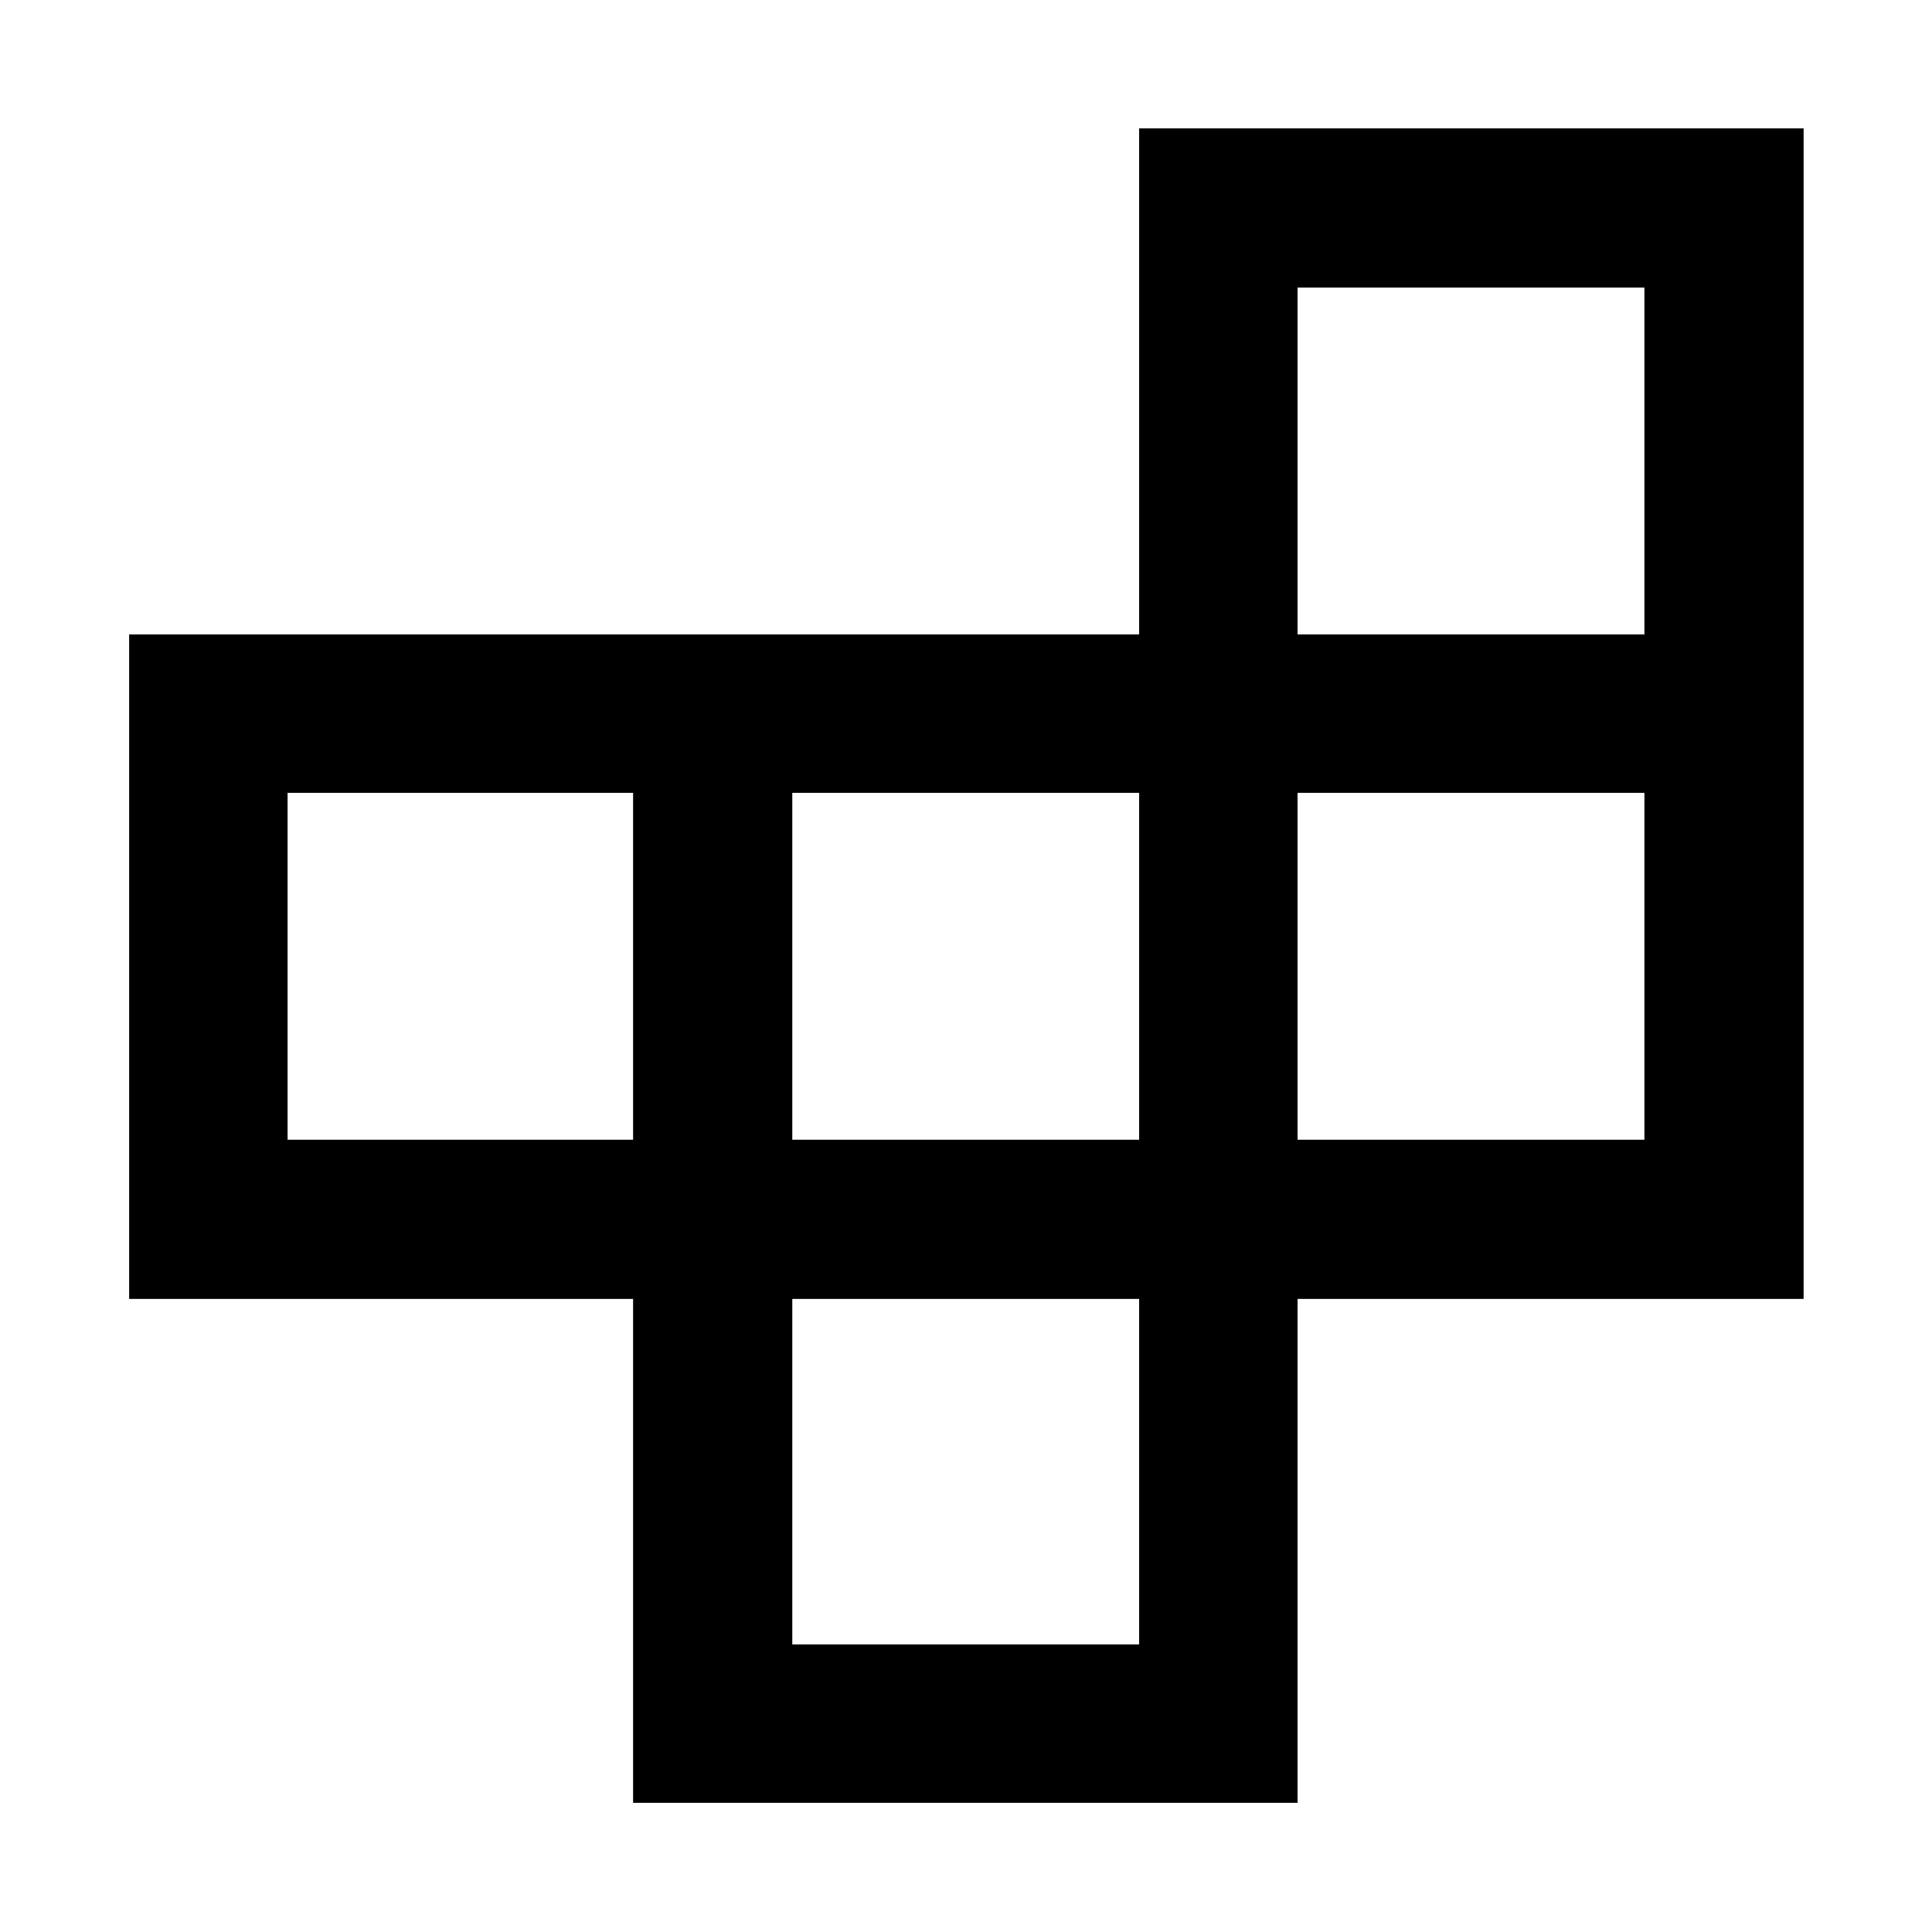 <svg xmlns="http://www.w3.org/2000/svg" height="40" viewBox="0 -960 960 960" width="40"><path d="M393.681-142.898h172.348v-171.681H393.681v171.681ZM142.898-393.681h171.681v-172.348H142.898v172.348Zm250.783 0h172.348v-172.348H393.681v172.348Zm251.073 0h172.348v-172.348H644.754v172.348Zm0-251.073h172.348v-172.348H644.754v172.348ZM314.579-64.174v-250.405H64.173v-330.175H566.03v-251.45h330.175v581.625h-251.45v250.406H314.579Z"/></svg>